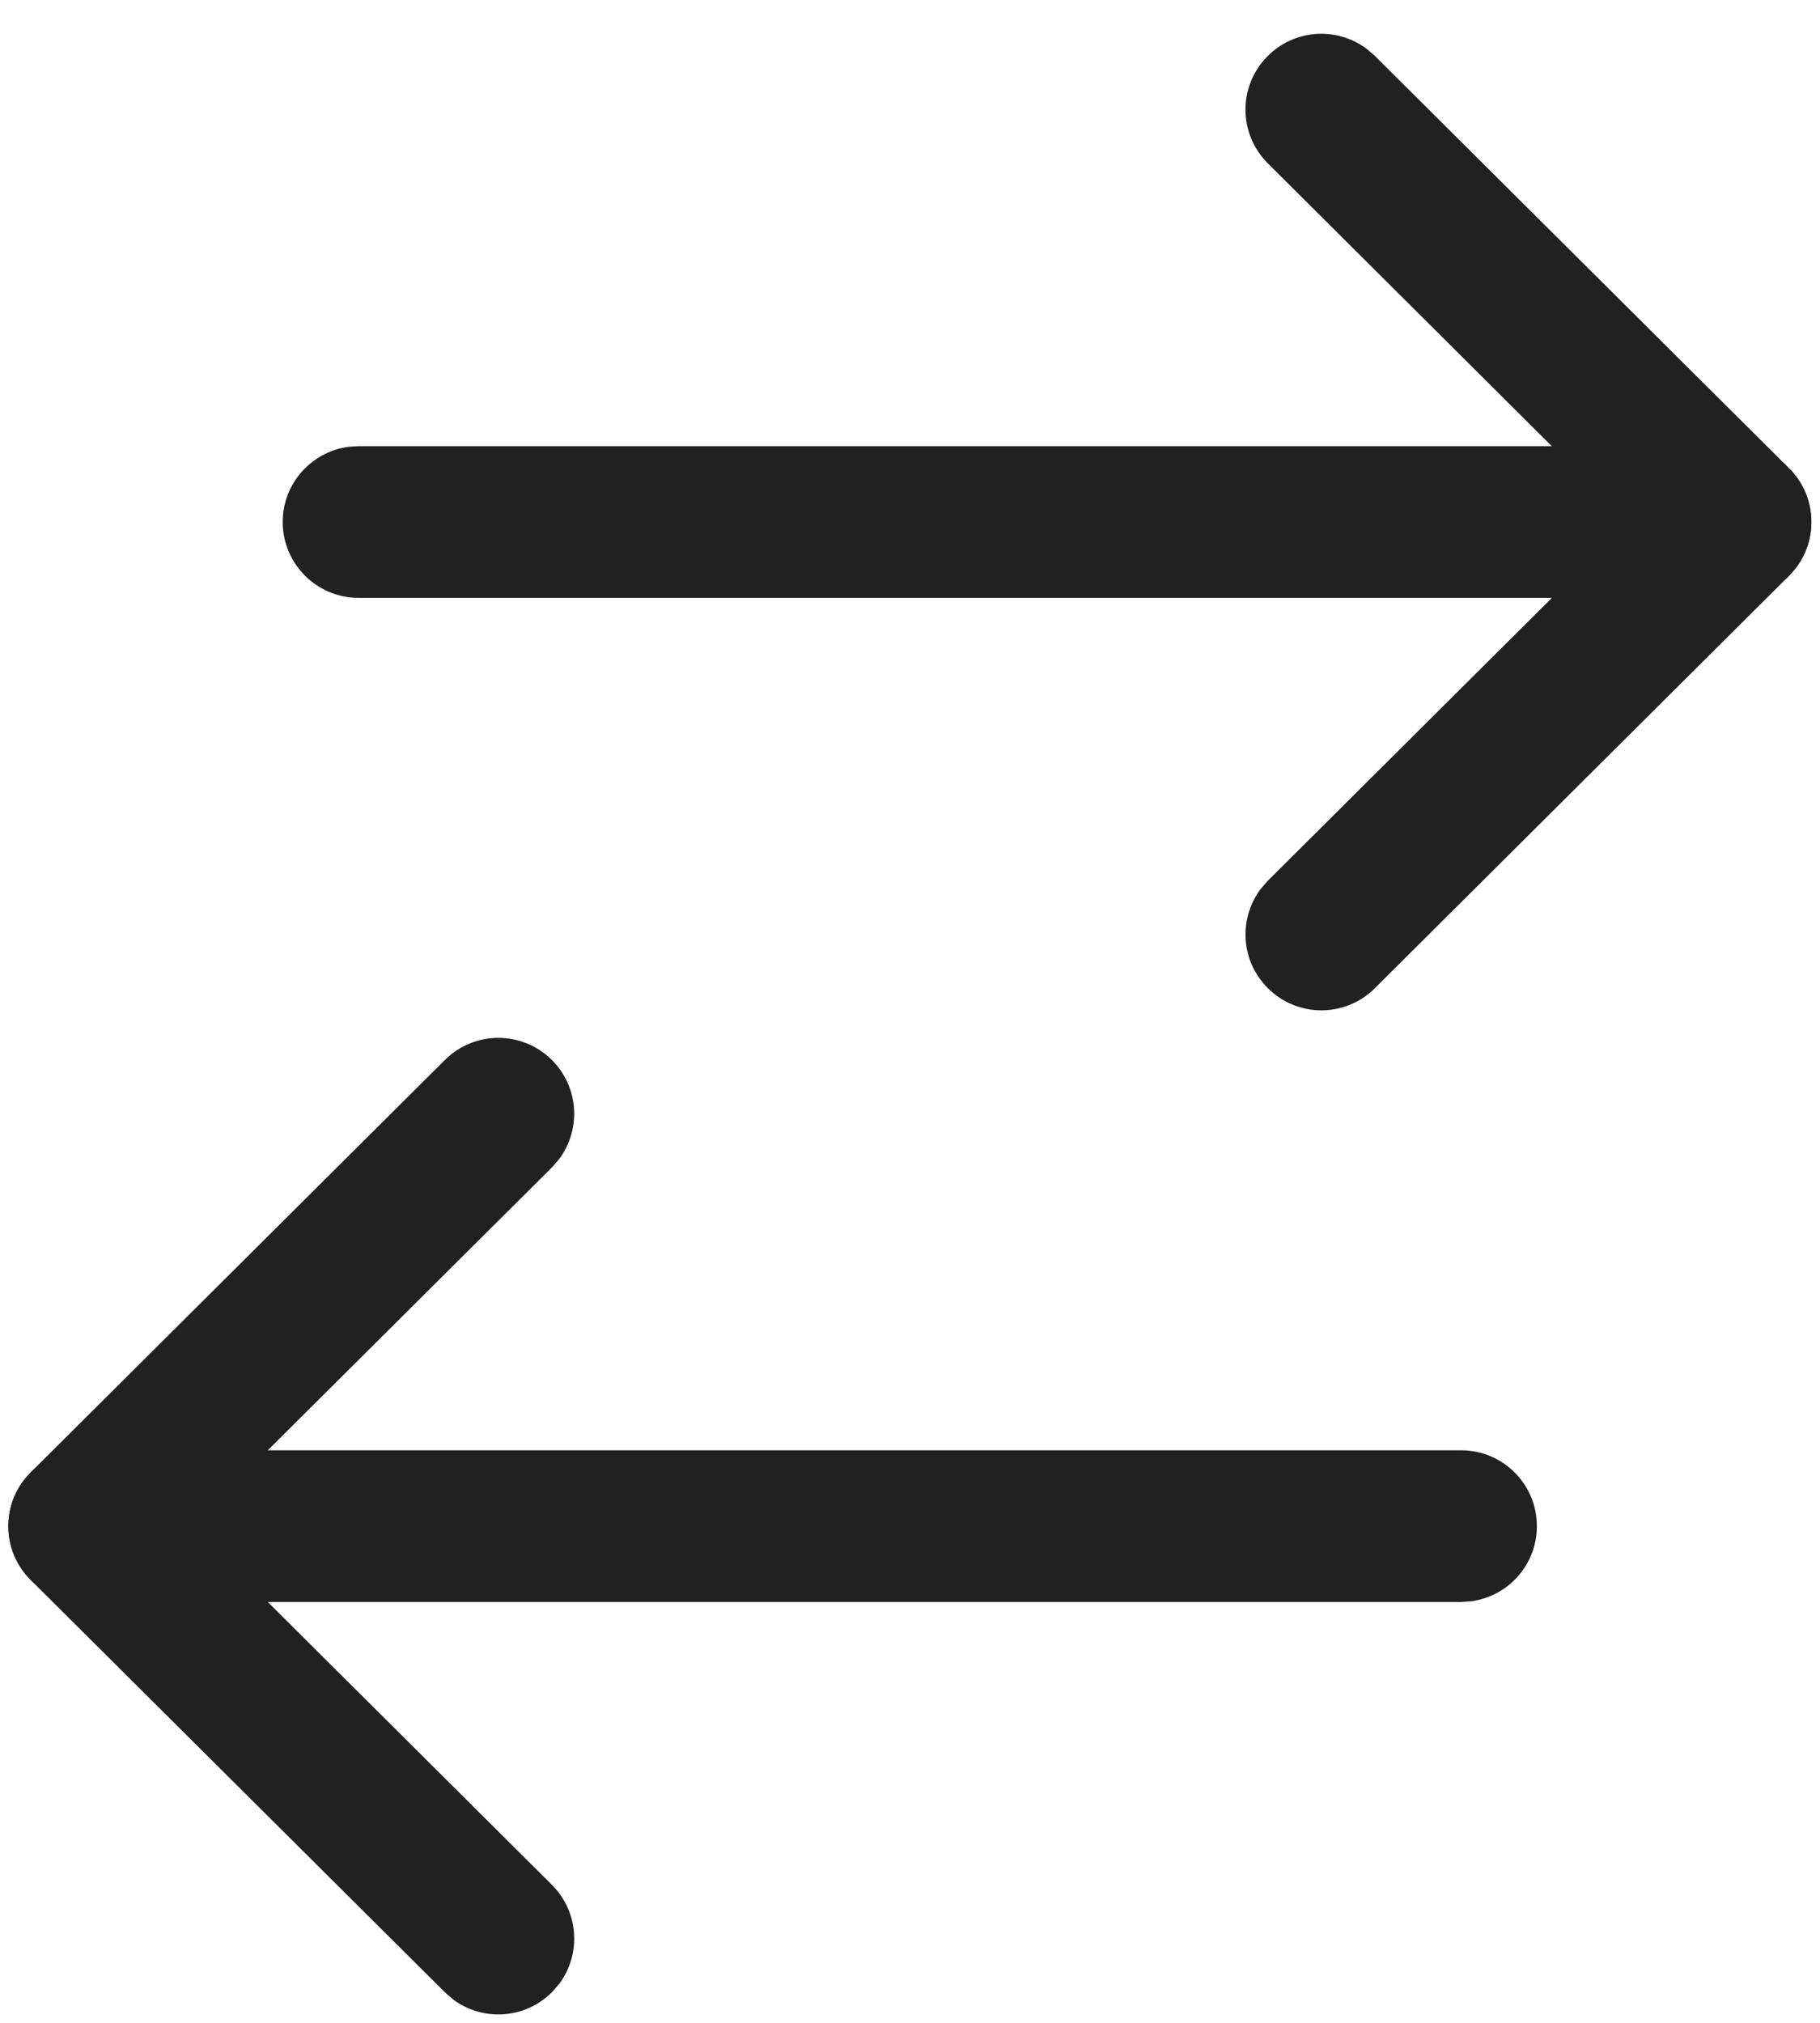 <svg width="18" height="20" viewBox="0 0 18 20" fill="none" xmlns="http://www.w3.org/2000/svg">
<path d="M2.796 5.161C2.796 4.781 3.079 4.468 3.445 4.418L3.546 4.411L17.164 4.411C17.578 4.411 17.914 4.747 17.914 5.161C17.914 5.541 17.632 5.855 17.266 5.904L17.164 5.911L3.546 5.911C3.132 5.911 2.796 5.575 2.796 5.161Z" fill="#212121"/>
<path d="M12.539 1.615C12.245 1.323 12.244 0.848 12.537 0.555C12.802 0.288 13.219 0.263 13.513 0.48L13.597 0.552L17.694 4.63C17.962 4.896 17.986 5.315 17.767 5.609L17.694 5.693L13.597 9.771C13.304 10.063 12.829 10.062 12.537 9.768C12.271 9.501 12.248 9.085 12.466 8.792L12.539 8.708L16.101 5.162L12.539 1.615Z" fill="#212121"/>
<path d="M0.083 15.089C0.083 14.709 0.365 14.395 0.731 14.346L0.833 14.339H14.45C14.865 14.339 15.2 14.675 15.2 15.089C15.2 15.469 14.918 15.782 14.552 15.832L14.45 15.839H0.833C0.419 15.839 0.083 15.503 0.083 15.089Z" fill="#212121"/>
<path d="M0.303 15.621C0.035 15.354 0.011 14.936 0.23 14.642L0.303 14.558L4.4 10.48C4.693 10.188 5.168 10.189 5.46 10.482C5.726 10.749 5.749 11.166 5.531 11.459L5.458 11.543L1.895 15.089L5.458 18.635C5.725 18.901 5.75 19.318 5.533 19.612L5.46 19.696C5.195 19.963 4.778 19.988 4.484 19.771L4.4 19.698L0.303 15.621Z" fill="#212121"/>
</svg>
